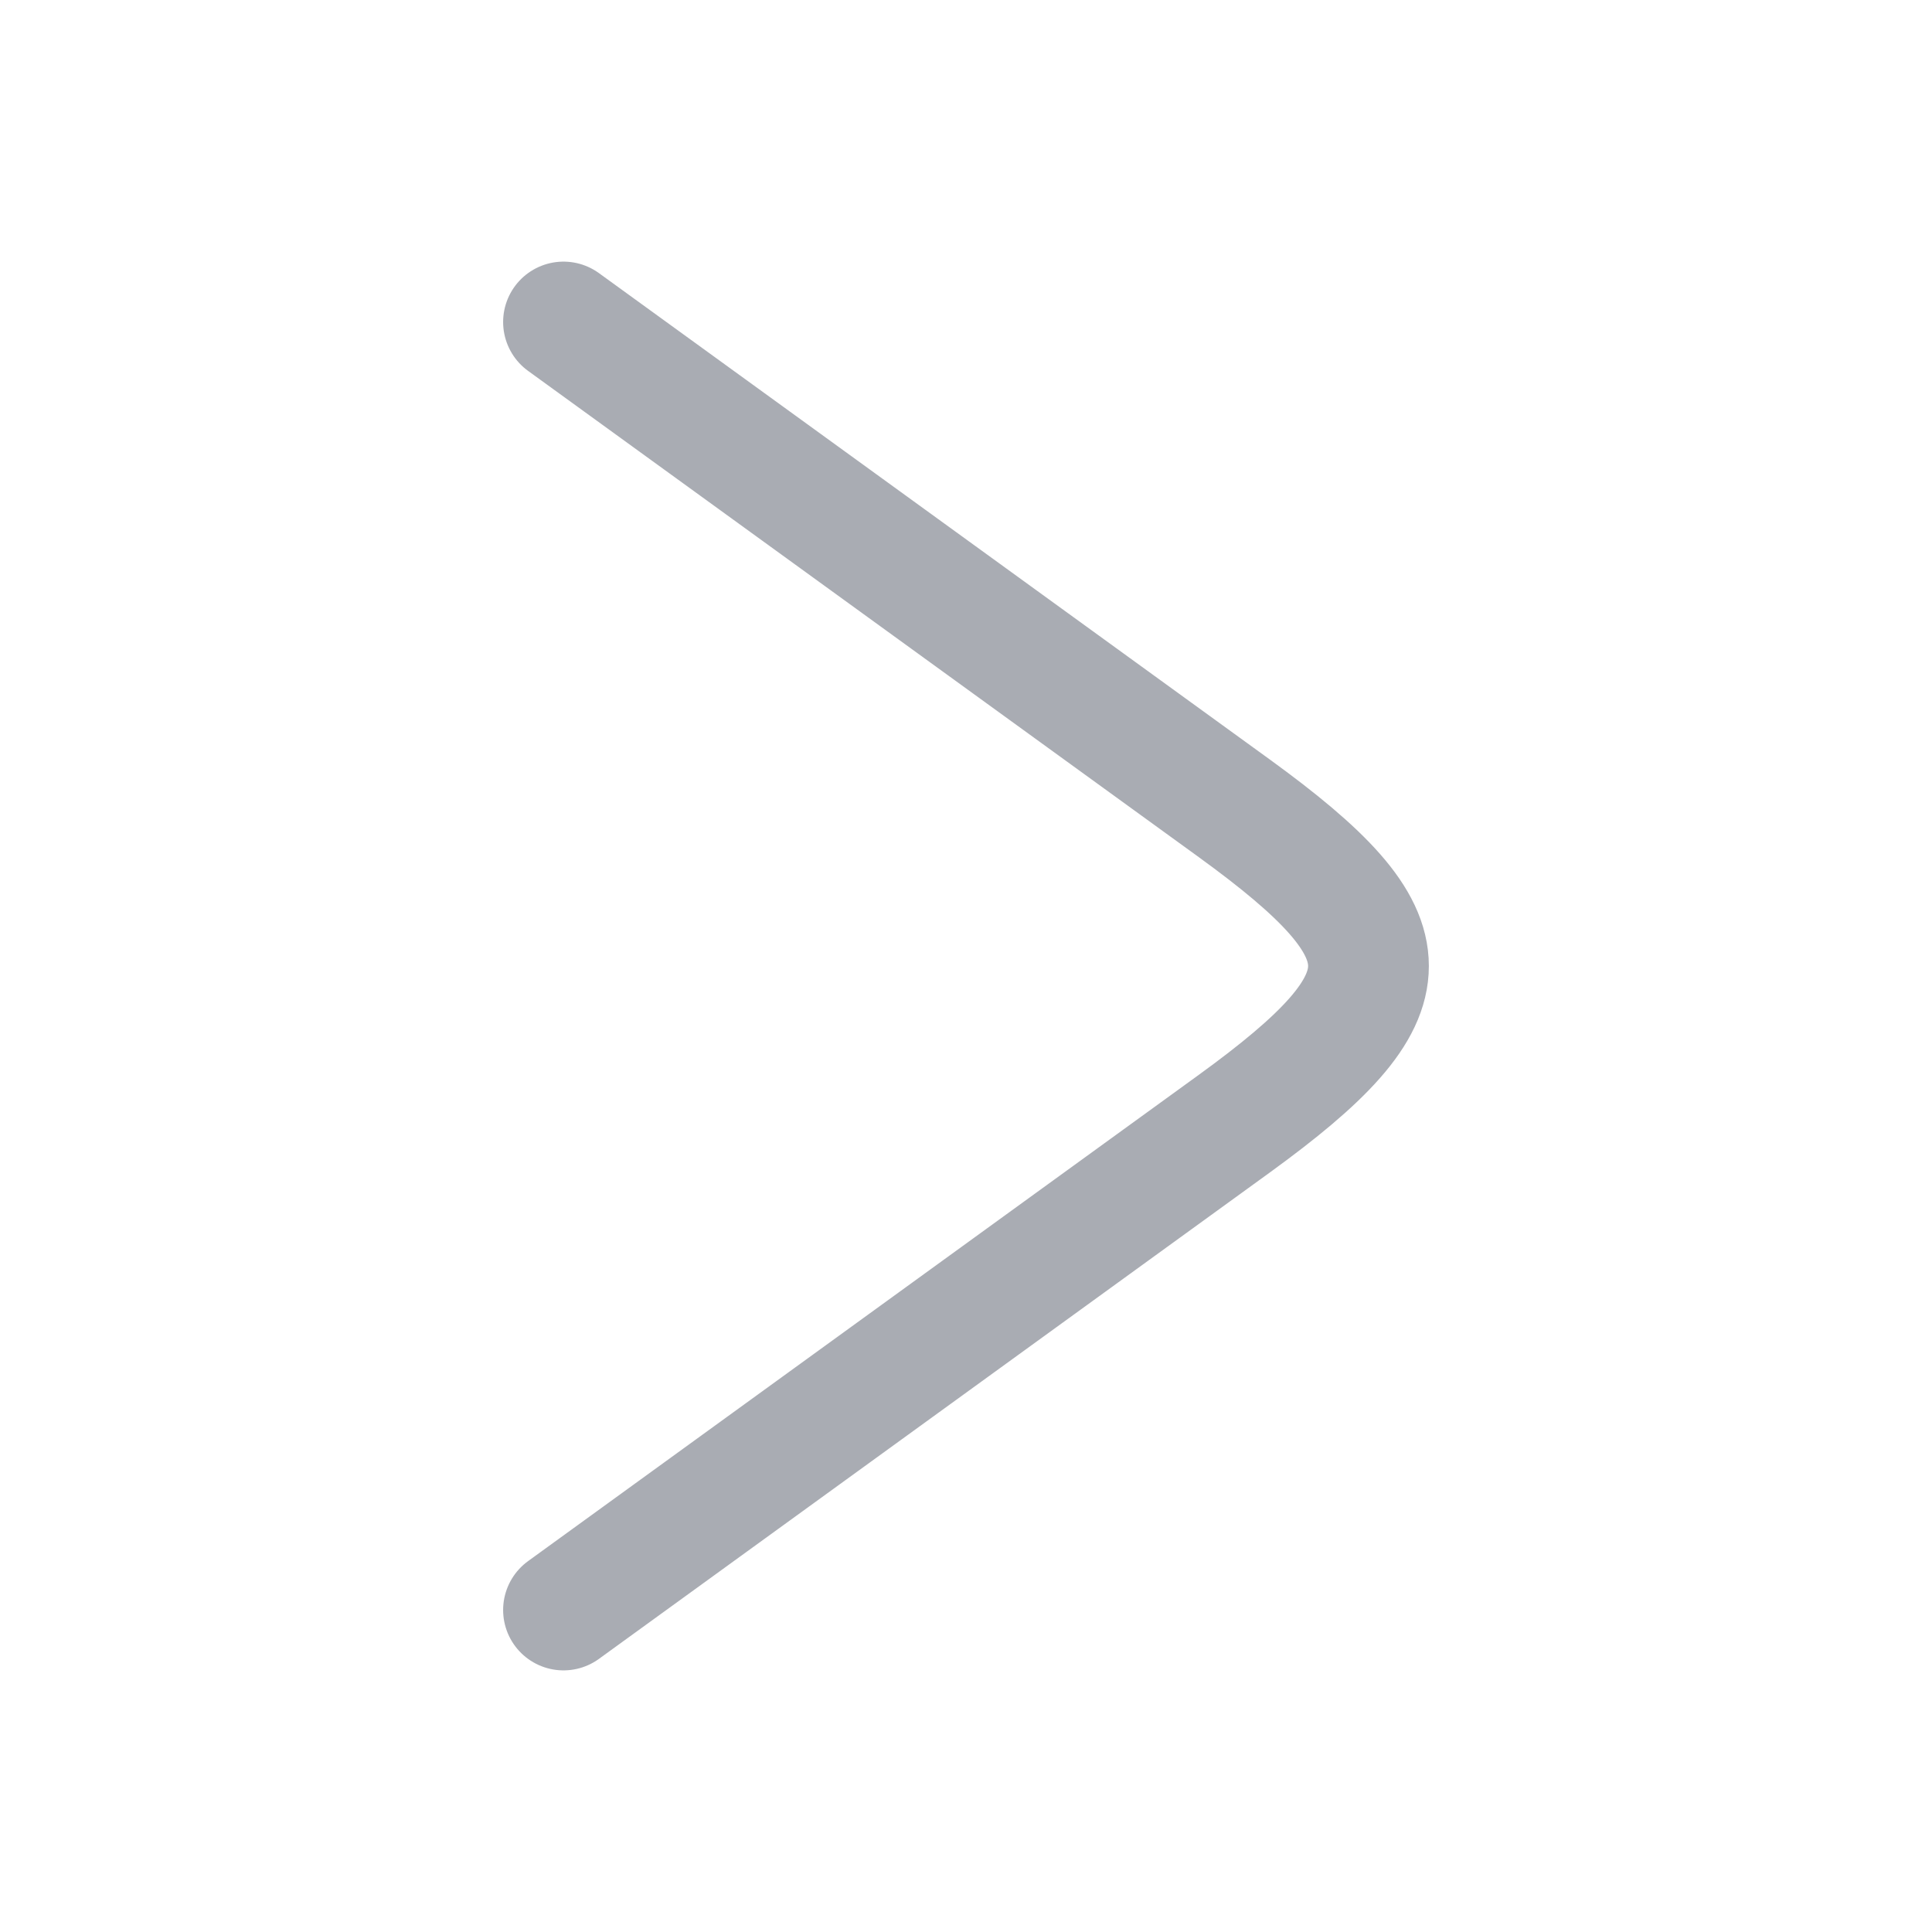 <svg xmlns="http://www.w3.org/2000/svg" viewBox="0 0 24 24" width="24" height="24" color="#a9acb3" fill="none">
    <path d="M7 4L15.331 10.04C17.556 11.655 17.556 12.345 15.331 13.96L7 20" stroke="currentColor" stroke-width="1.5" stroke-linecap="round" stroke-linejoin="round" />
</svg>